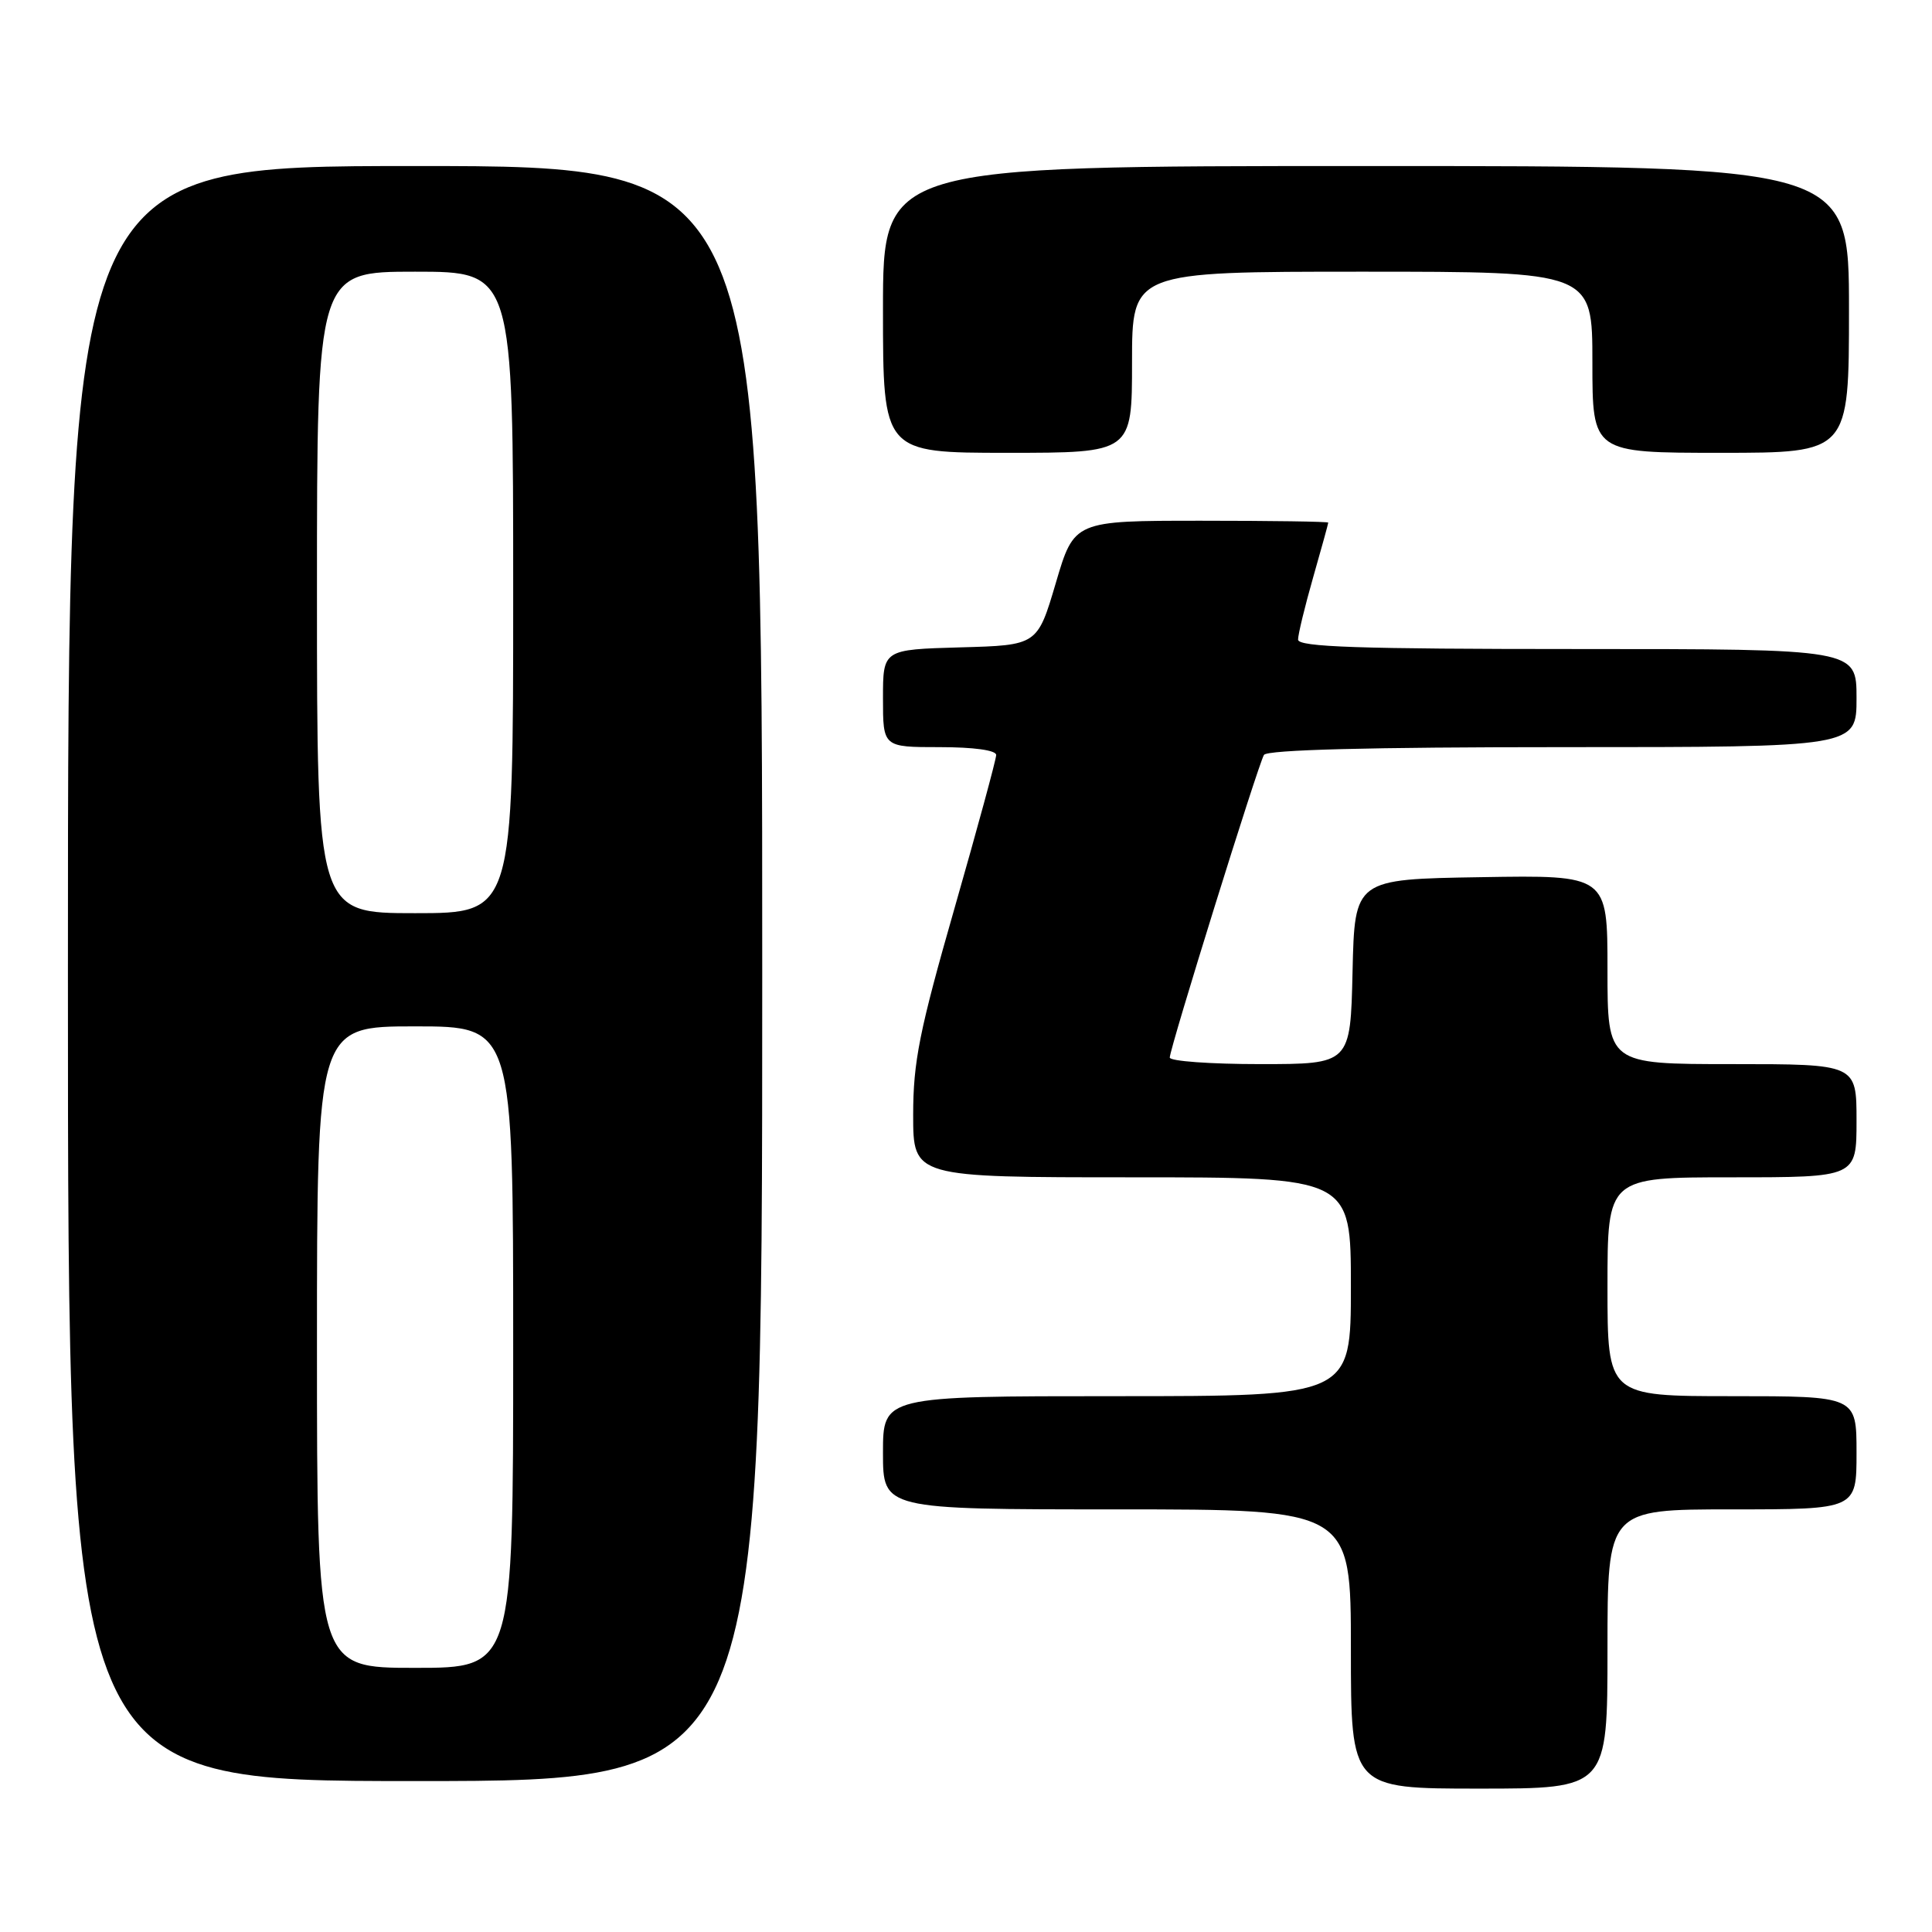 <?xml version="1.0" encoding="UTF-8" standalone="no"?>
<!DOCTYPE svg PUBLIC "-//W3C//DTD SVG 1.1//EN" "http://www.w3.org/Graphics/SVG/1.1/DTD/svg11.dtd" >
<svg xmlns="http://www.w3.org/2000/svg" xmlns:xlink="http://www.w3.org/1999/xlink" version="1.1" viewBox="0 0 256 256">
 <g >
 <path fill="currentColor"
d=" M 213.00 218.50 C 213.00 200.00 213.00 200.00 229.50 200.00 C 246.00 200.00 246.00 200.00 246.00 192.50 C 246.00 185.00 246.00 185.00 229.50 185.00 C 213.00 185.00 213.00 185.00 213.00 170.50 C 213.00 156.00 213.00 156.00 229.50 156.00 C 246.00 156.00 246.00 156.00 246.00 148.50 C 246.00 141.00 246.00 141.00 229.50 141.00 C 213.00 141.00 213.00 141.00 213.00 128.48 C 213.00 115.95 213.00 115.95 196.25 116.23 C 179.50 116.50 179.50 116.50 179.22 128.75 C 178.94 141.00 178.94 141.00 166.97 141.00 C 160.39 141.00 155.00 140.61 155.00 140.13 C 155.00 138.91 166.72 101.27 167.48 100.03 C 167.90 99.35 181.53 99.00 207.06 99.00 C 246.00 99.00 246.00 99.00 246.00 92.50 C 246.00 86.00 246.00 86.00 209.00 86.00 C 180.02 86.00 172.00 85.73 172.00 84.75 C 172.00 84.06 172.90 80.35 174.00 76.50 C 175.10 72.65 176.00 69.39 176.00 69.25 C 176.00 69.11 168.43 69.00 159.17 69.00 C 142.33 69.00 142.33 69.00 139.90 77.25 C 137.46 85.50 137.46 85.50 127.23 85.78 C 117.00 86.07 117.00 86.07 117.00 92.53 C 117.00 99.00 117.00 99.00 124.50 99.00 C 129.03 99.00 132.00 99.41 132.00 100.04 C 132.00 100.61 129.52 109.72 126.50 120.27 C 121.82 136.59 121.00 140.70 121.00 147.73 C 121.00 156.00 121.00 156.00 150.00 156.00 C 179.00 156.00 179.00 156.00 179.00 170.50 C 179.00 185.00 179.00 185.00 148.00 185.00 C 117.00 185.00 117.00 185.00 117.00 192.50 C 117.00 200.00 117.00 200.00 148.00 200.00 C 179.00 200.00 179.00 200.00 179.00 218.50 C 179.00 237.00 179.00 237.00 196.00 237.00 C 213.00 237.00 213.00 237.00 213.00 218.50 Z  M 101.00 129.00 C 101.00 22.00 101.00 22.00 55.00 22.00 C 9.00 22.00 9.00 22.00 9.00 129.00 C 9.00 236.00 9.00 236.00 55.00 236.00 C 101.00 236.00 101.00 236.00 101.00 129.00 Z  M 150.00 48.00 C 150.00 36.00 150.00 36.00 180.50 36.00 C 211.00 36.00 211.00 36.00 211.00 48.00 C 211.00 60.00 211.00 60.00 228.00 60.00 C 245.00 60.00 245.00 60.00 245.00 41.00 C 245.00 22.00 245.00 22.00 181.00 22.00 C 117.00 22.00 117.00 22.00 117.00 41.00 C 117.00 60.00 117.00 60.00 133.50 60.00 C 150.00 60.00 150.00 60.00 150.00 48.00 Z  M 42.00 178.50 C 42.00 136.00 42.00 136.00 55.00 136.00 C 68.00 136.00 68.00 136.00 68.00 178.50 C 68.00 221.00 68.00 221.00 55.00 221.00 C 42.00 221.00 42.00 221.00 42.00 178.50 Z  M 42.00 78.50 C 42.00 36.00 42.00 36.00 55.00 36.00 C 68.00 36.00 68.00 36.00 68.00 78.50 C 68.00 121.00 68.00 121.00 55.00 121.00 C 42.00 121.00 42.00 121.00 42.00 78.50 Z "/>
</g>
</svg>